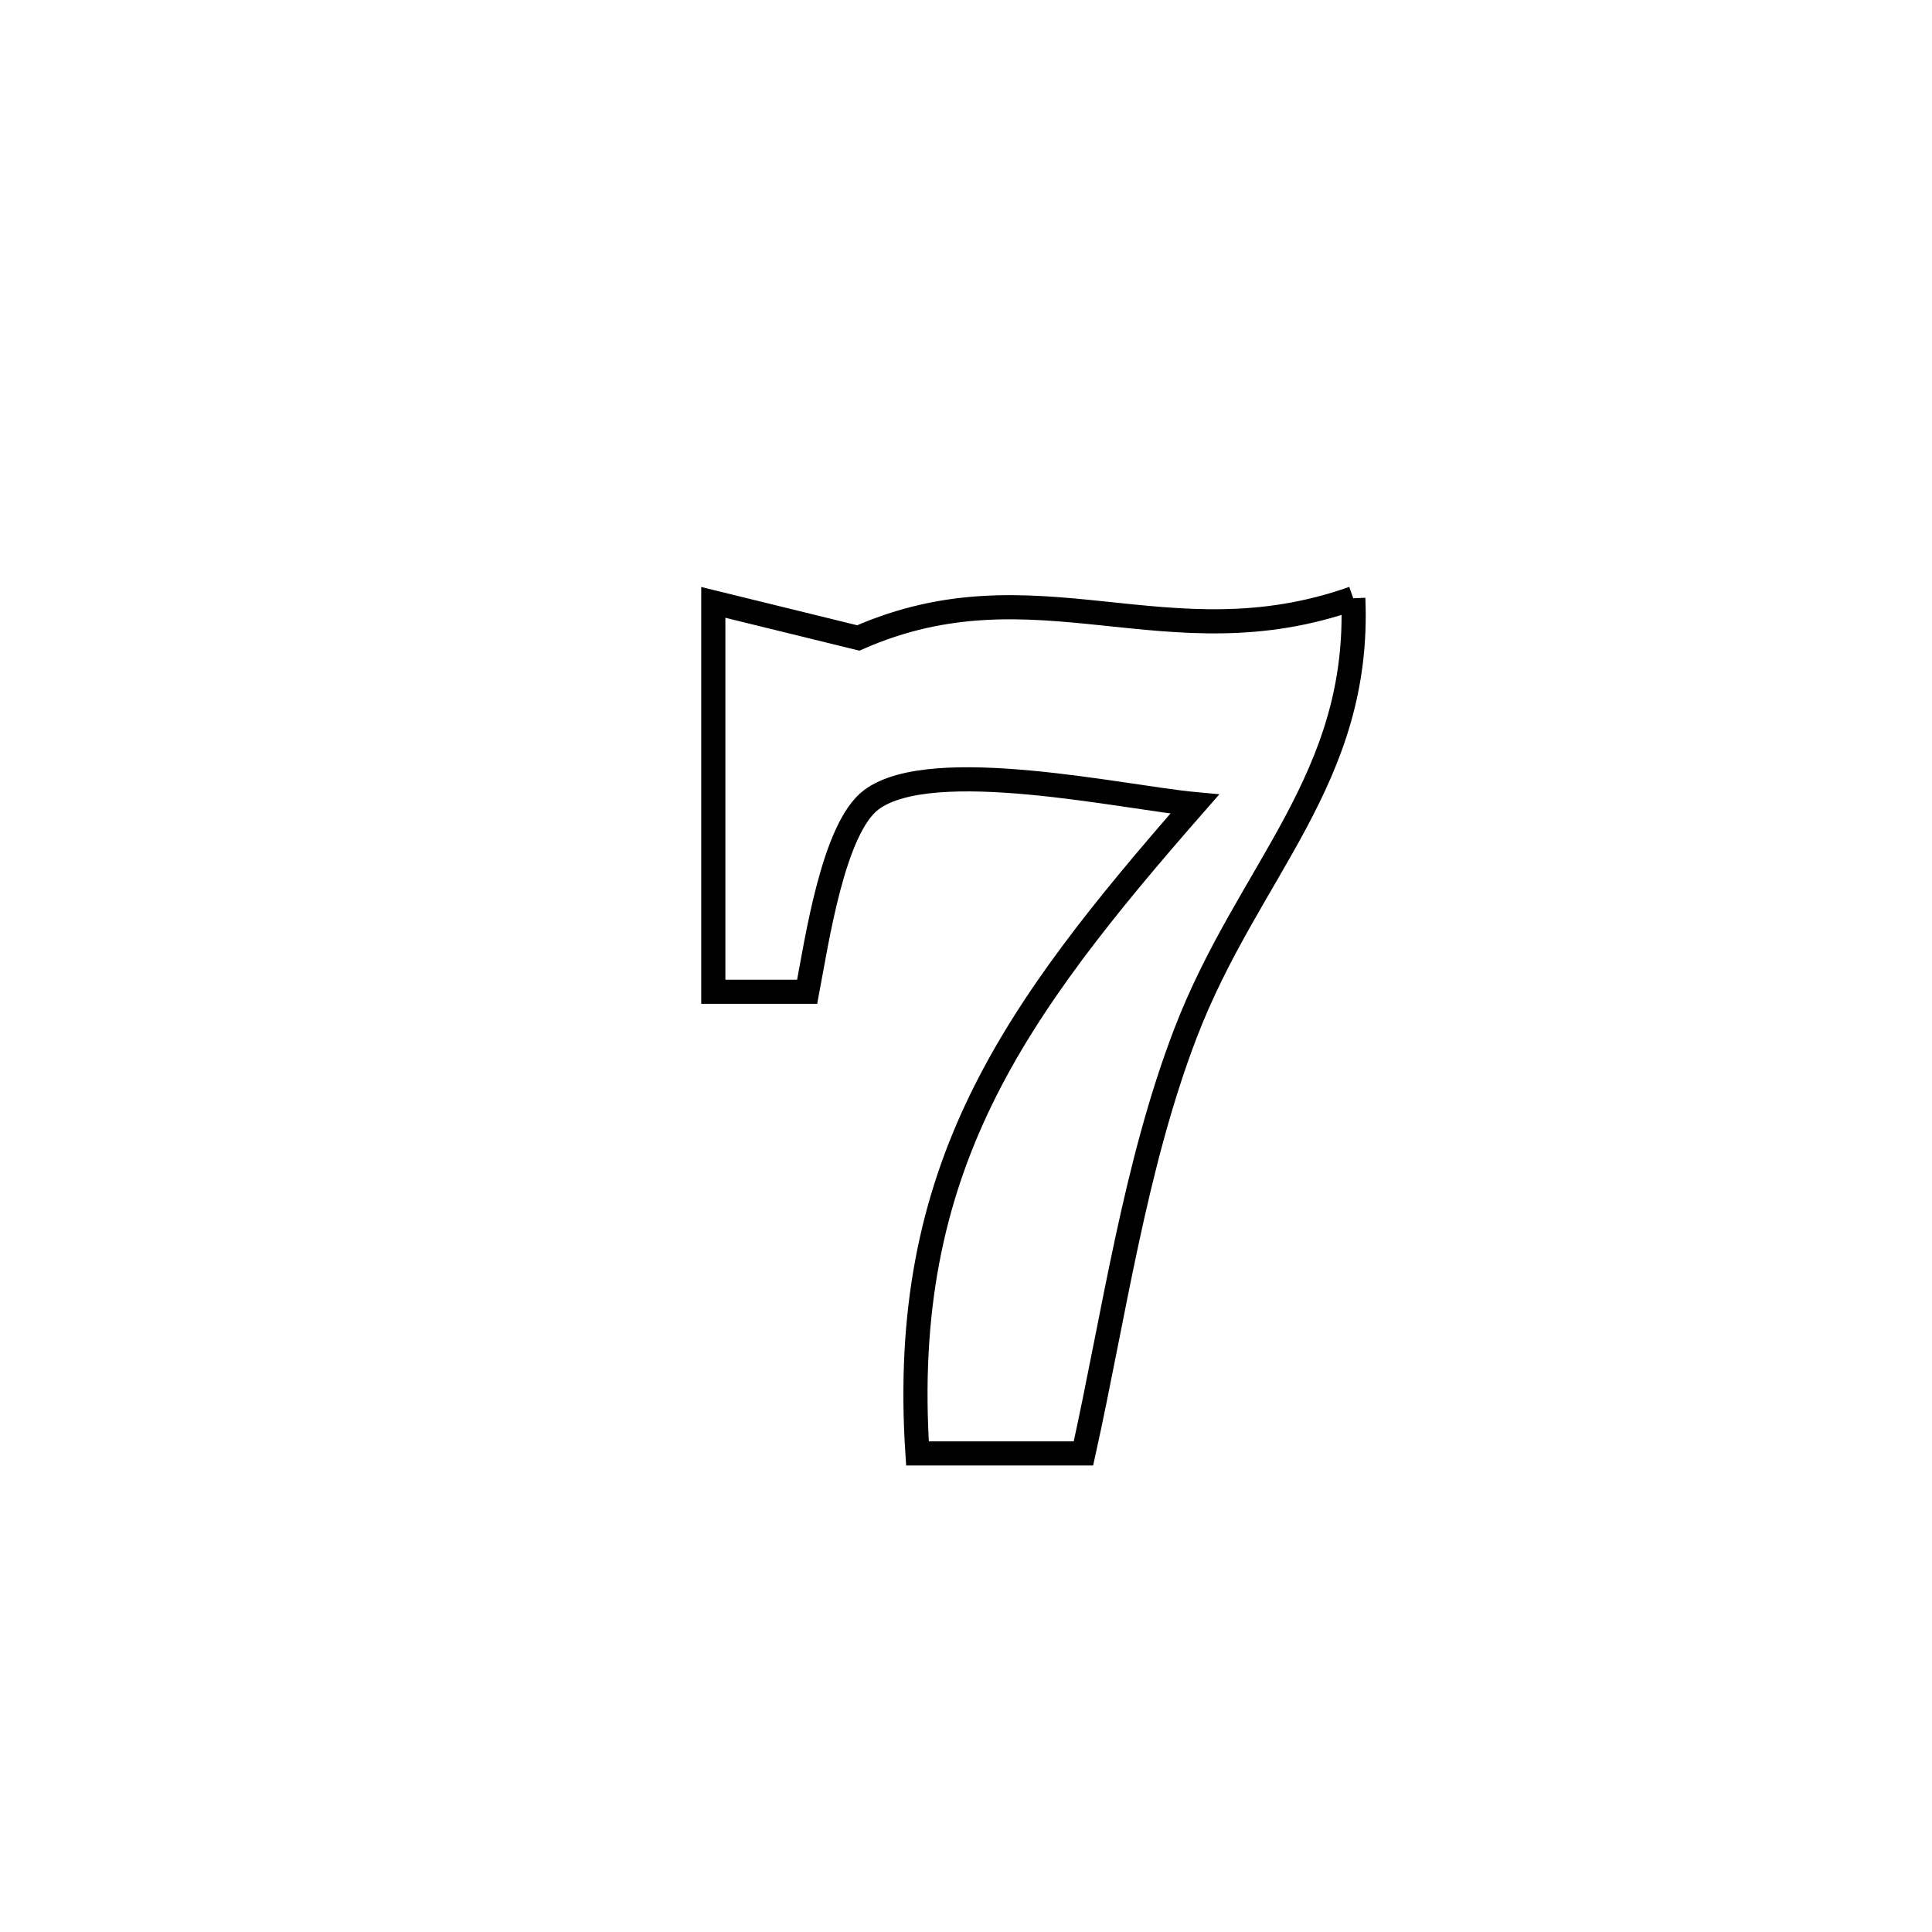 <svg xmlns="http://www.w3.org/2000/svg" viewBox="0.0 0.0 24.0 24.0" height="200px" width="200px"><path fill="none" stroke="black" stroke-width=".3" stroke-opacity="1.0"  filling="0" d="M16.811 7.432 L16.811 7.432 C16.906 9.68 15.502 10.811 14.726 12.837 C14.095 14.482 13.838 16.342 13.459 18.055 L13.459 18.055 C12.772 18.055 12.084 18.055 11.397 18.055 L11.397 18.055 C11.281 16.289 11.577 14.918 12.184 13.666 C12.792 12.414 13.711 11.28 14.841 9.989 L14.841 9.989 C13.968 9.909 11.579 9.373 10.825 9.934 C10.351 10.287 10.147 11.69 10.027 12.32 L10.027 12.32 C9.639 12.32 9.25 12.32 8.861 12.32 L8.861 12.32 C8.861 10.707 8.861 9.095 8.861 7.483 L8.861 7.483 C9.461 7.63 10.062 7.777 10.662 7.925 L10.662 7.925 C12.879 6.95 14.499 8.251 16.811 7.432 L16.811 7.432"></path></svg>